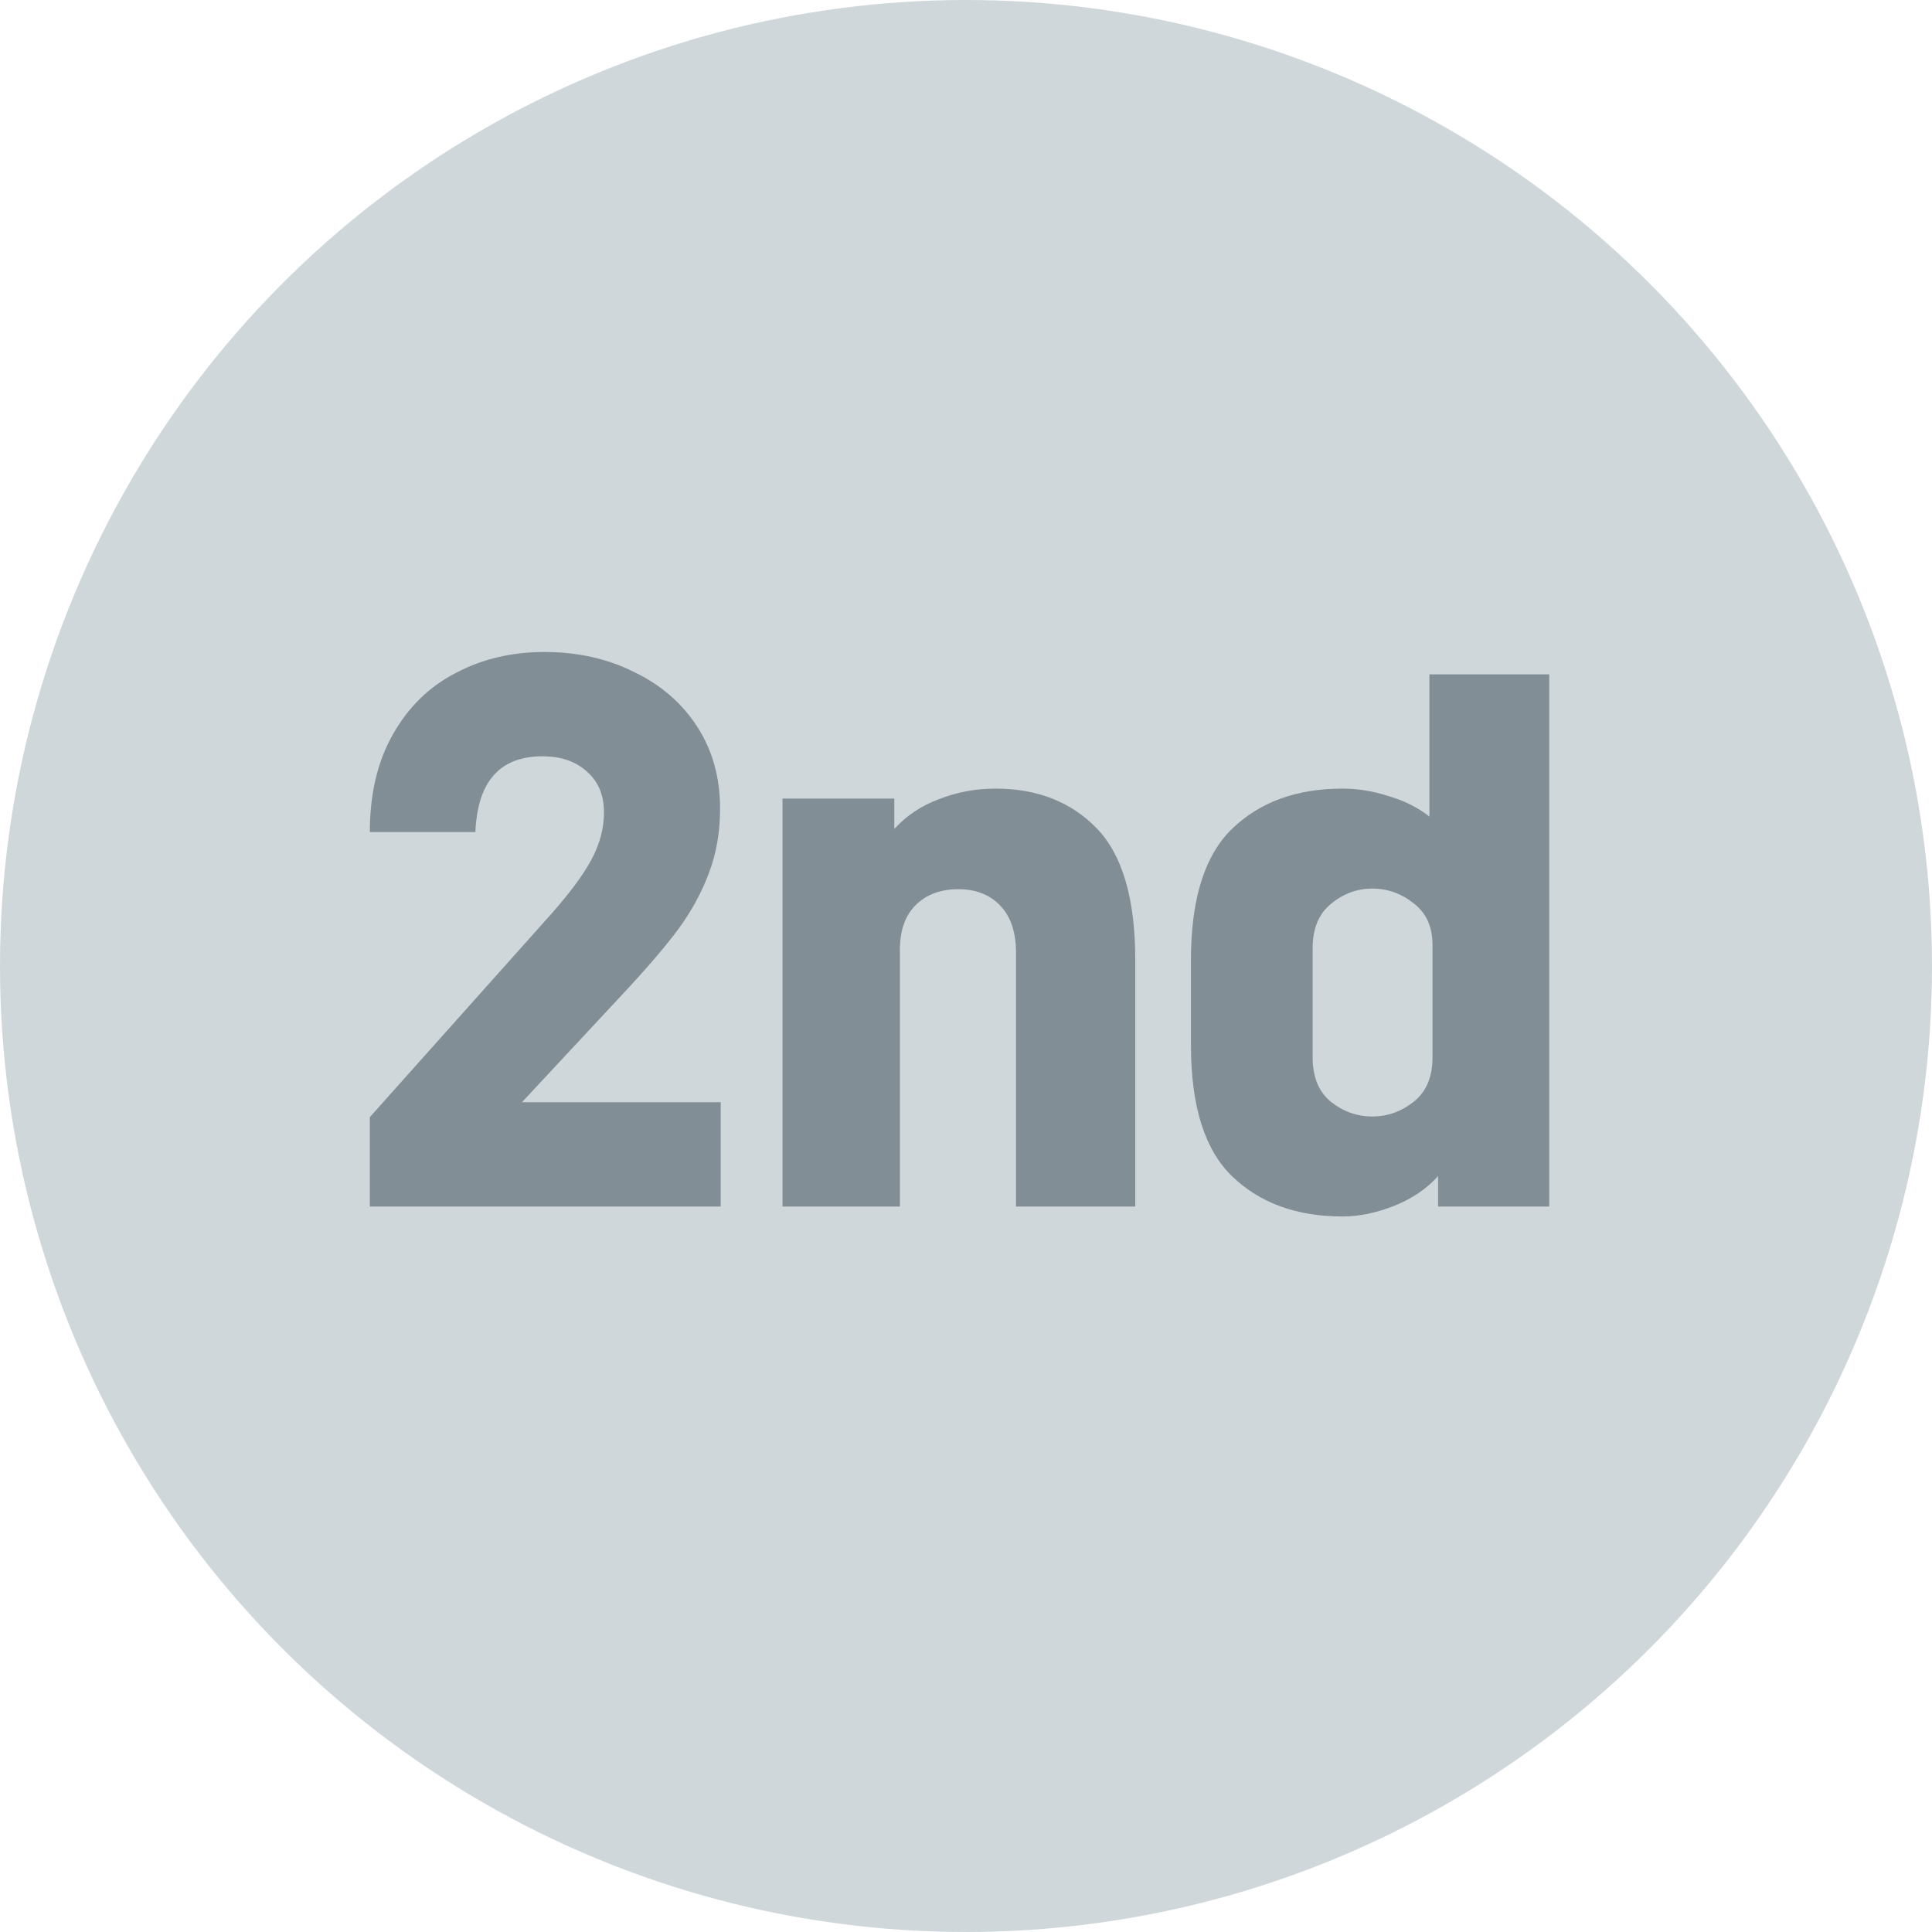<svg width="28" height="28" viewBox="0 0 28 28" fill="none" xmlns="http://www.w3.org/2000/svg">
<circle cx="14" cy="14" r="14" fill="#D0D7DB"/>
<path d="M5.36 16.19L7.988 13.247C8.264 12.935 8.459 12.671 8.573 12.455C8.693 12.233 8.753 12.005 8.753 11.771C8.753 11.525 8.672 11.33 8.51 11.186C8.348 11.036 8.132 10.961 7.862 10.961C7.244 10.961 6.92 11.327 6.89 12.059H5.36C5.36 11.507 5.471 11.036 5.693 10.646C5.915 10.25 6.218 9.953 6.602 9.755C6.986 9.551 7.415 9.449 7.889 9.449C8.369 9.449 8.801 9.545 9.185 9.737C9.575 9.923 9.881 10.187 10.103 10.529C10.325 10.871 10.436 11.267 10.436 11.717C10.436 12.059 10.382 12.371 10.274 12.653C10.172 12.929 10.025 13.199 9.833 13.463C9.641 13.721 9.374 14.033 9.032 14.399L7.565 15.974H10.445V17.486H5.36V16.19ZM11.341 11.573H12.961V12.014C13.135 11.822 13.351 11.678 13.609 11.582C13.867 11.48 14.14 11.429 14.428 11.429C15.034 11.429 15.523 11.621 15.895 12.005C16.267 12.389 16.453 13.025 16.453 13.913V17.486H14.725V13.814C14.725 13.514 14.65 13.286 14.5 13.13C14.35 12.968 14.146 12.887 13.888 12.887C13.63 12.887 13.423 12.965 13.267 13.121C13.117 13.271 13.042 13.487 13.042 13.769V17.486H11.341V11.573ZM19.456 17.63C18.796 17.63 18.265 17.438 17.863 17.054C17.461 16.67 17.26 16.034 17.26 15.146V13.913C17.26 13.025 17.461 12.389 17.863 12.005C18.265 11.621 18.796 11.429 19.456 11.429C19.678 11.429 19.9 11.465 20.122 11.537C20.35 11.603 20.548 11.702 20.716 11.834V9.773H22.453V17.486H20.842V17.045C20.674 17.231 20.461 17.375 20.203 17.477C19.945 17.579 19.696 17.63 19.456 17.63ZM19.888 16.181C20.11 16.181 20.311 16.109 20.491 15.965C20.671 15.821 20.761 15.608 20.761 15.326V13.697C20.761 13.433 20.671 13.232 20.491 13.094C20.311 12.95 20.11 12.878 19.888 12.878C19.666 12.878 19.465 12.953 19.285 13.103C19.111 13.247 19.024 13.46 19.024 13.742V15.326C19.024 15.608 19.111 15.821 19.285 15.965C19.465 16.109 19.666 16.181 19.888 16.181Z" fill="#828E96"/>
</svg>

